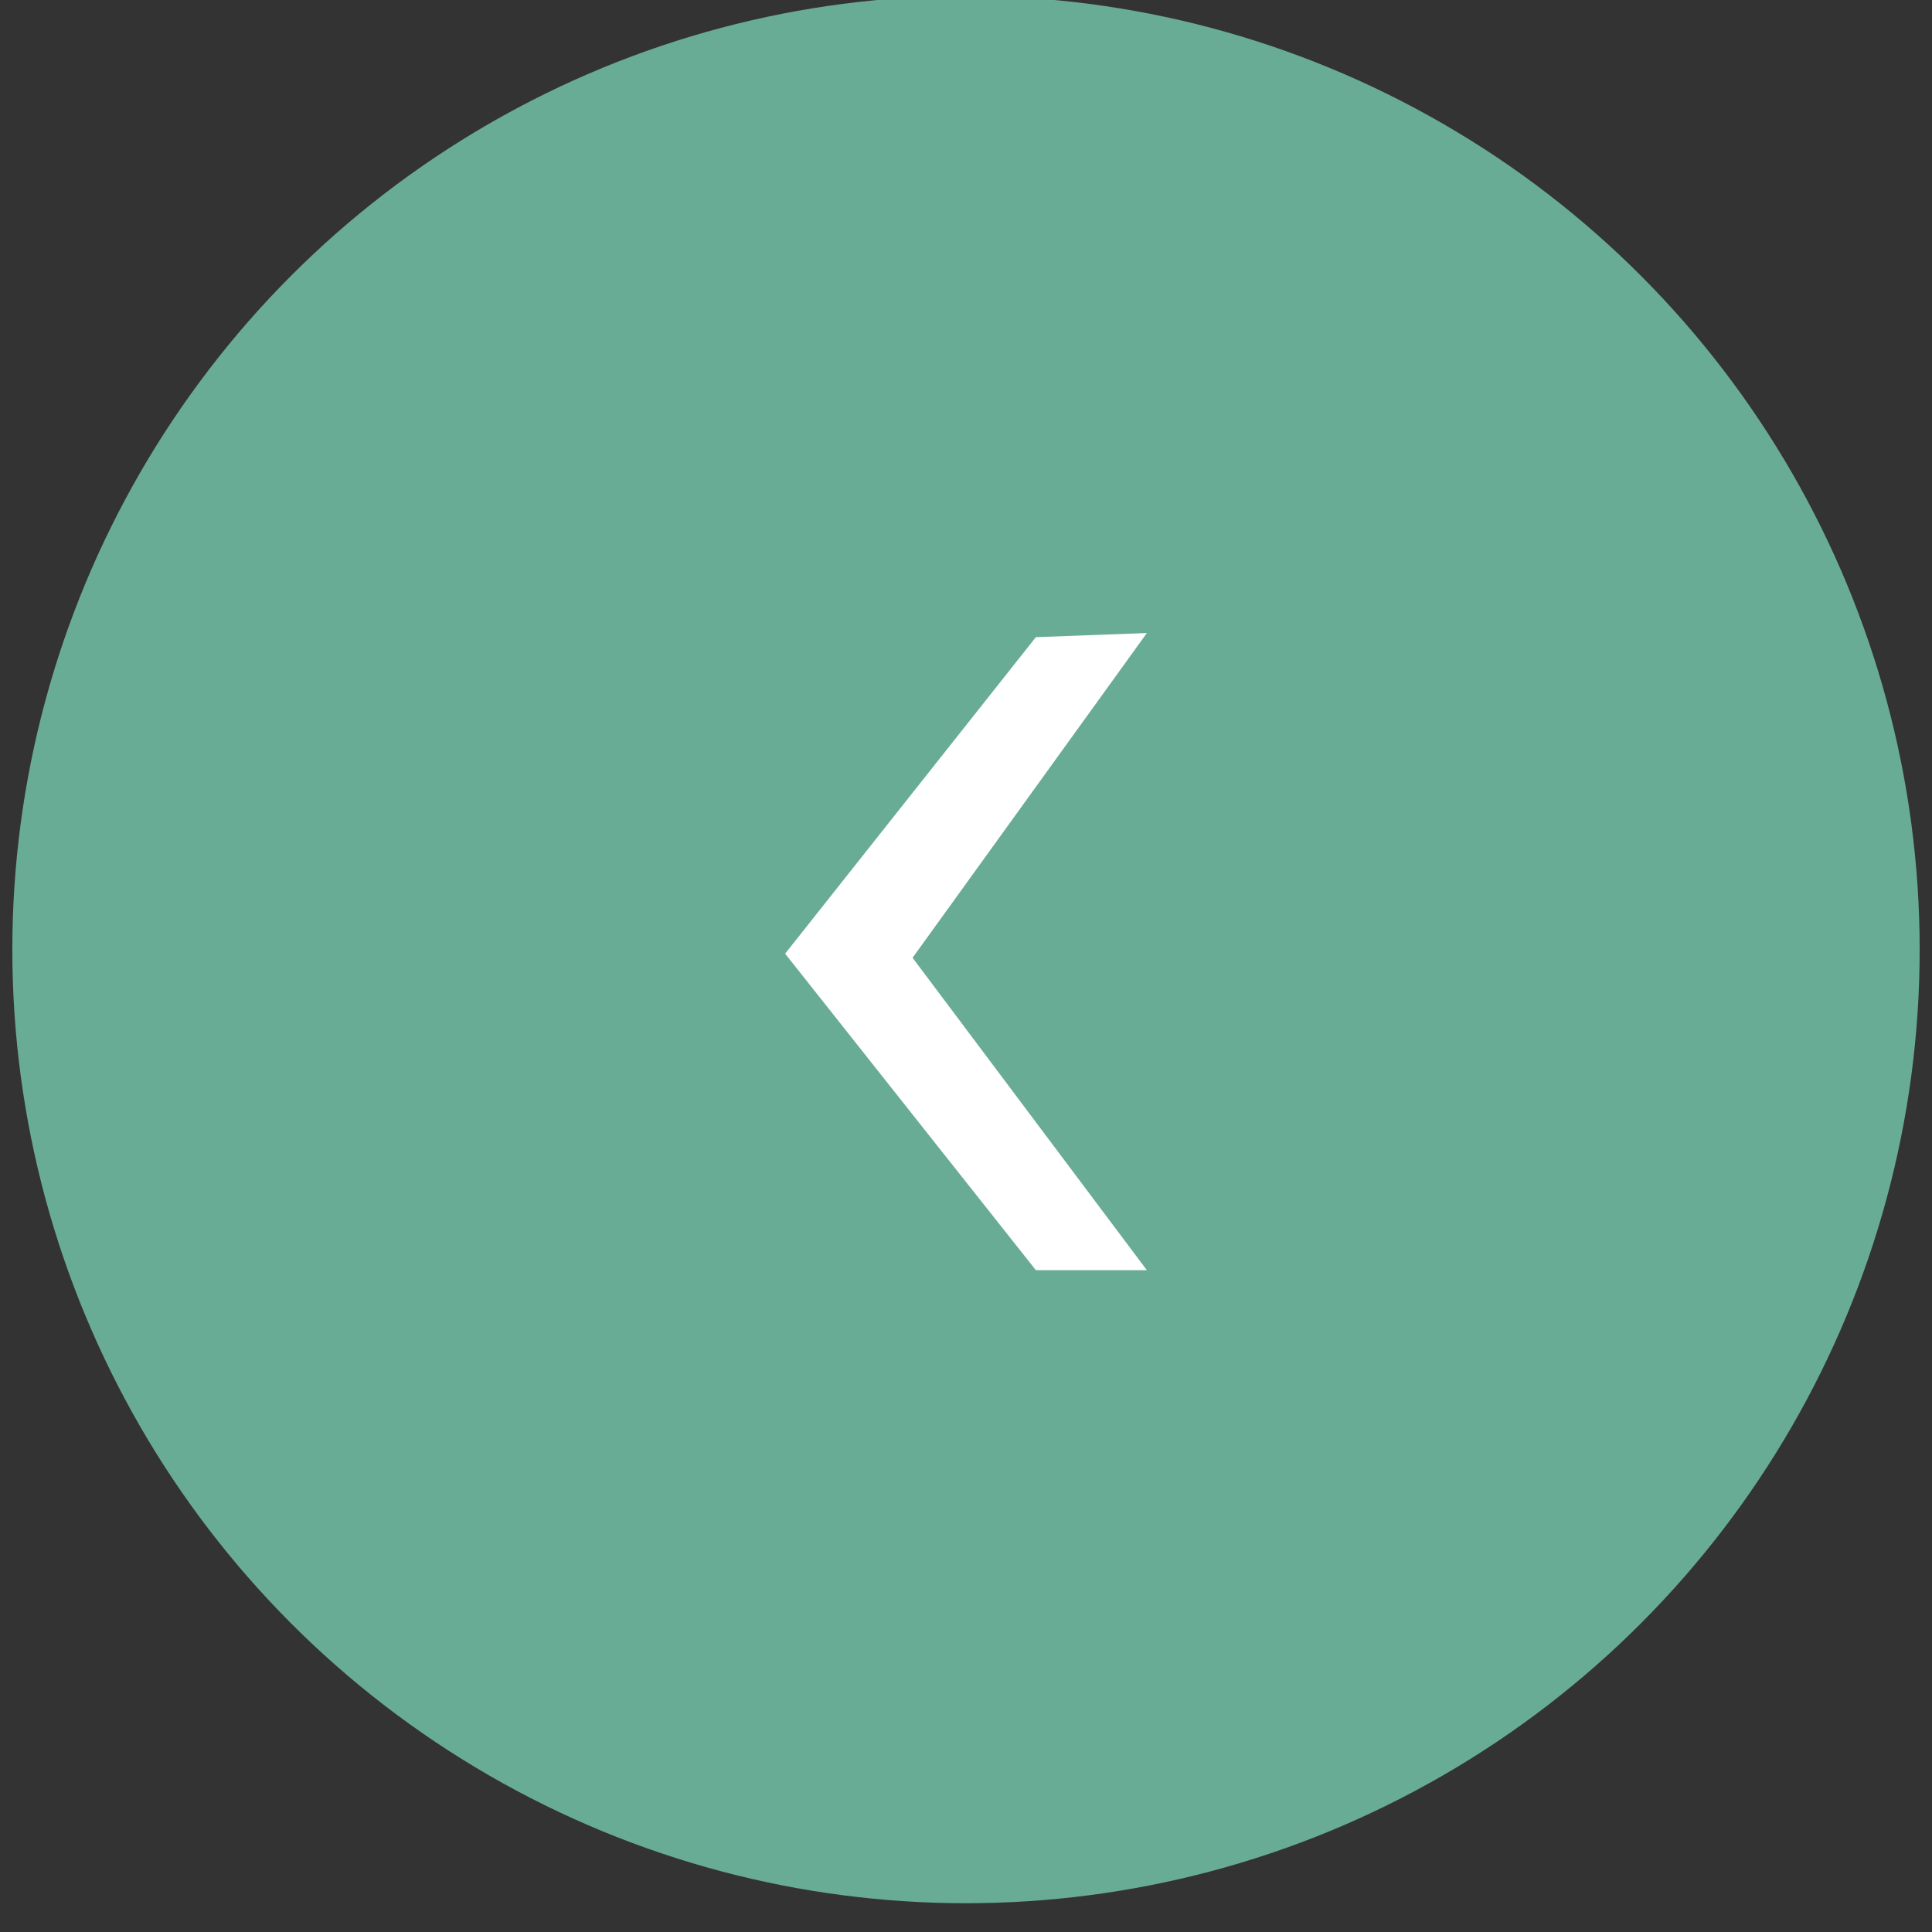 <?xml version="1.0" encoding="utf-8"?>
<!-- Generator: Adobe Illustrator 16.0.0, SVG Export Plug-In . SVG Version: 6.00 Build 0)  -->
<!DOCTYPE svg PUBLIC "-//W3C//DTD SVG 1.1//EN" "http://www.w3.org/Graphics/SVG/1.1/DTD/svg11.dtd">
<svg version="1.1" id="Layer_1" xmlns="http://www.w3.org/2000/svg" xmlns:xlink="http://www.w3.org/1999/xlink" x="0px" y="0px"
	 width="47px" height="47px" viewBox="0 0 47 47" style="enable-background:new 0 0 47 47;" xml:space="preserve">
<rect x="0" y="0" width="47" height="47" fill="#333333" stroke="none"/>
<style type="text/css">
<![CDATA[
	.st0{fill:#FFFFFF;}
	.st1{fill:#69AC96;}
]]>
</style>
<circle class="st1" cx="23.5" cy="23.1" r="23.2"/>
<polygon class="st0" points="25.2,30.9 27.9,30.9 22.2,23.3 27.9,15.4 25.2,15.5 19.1,23.2 "/>
</svg>
